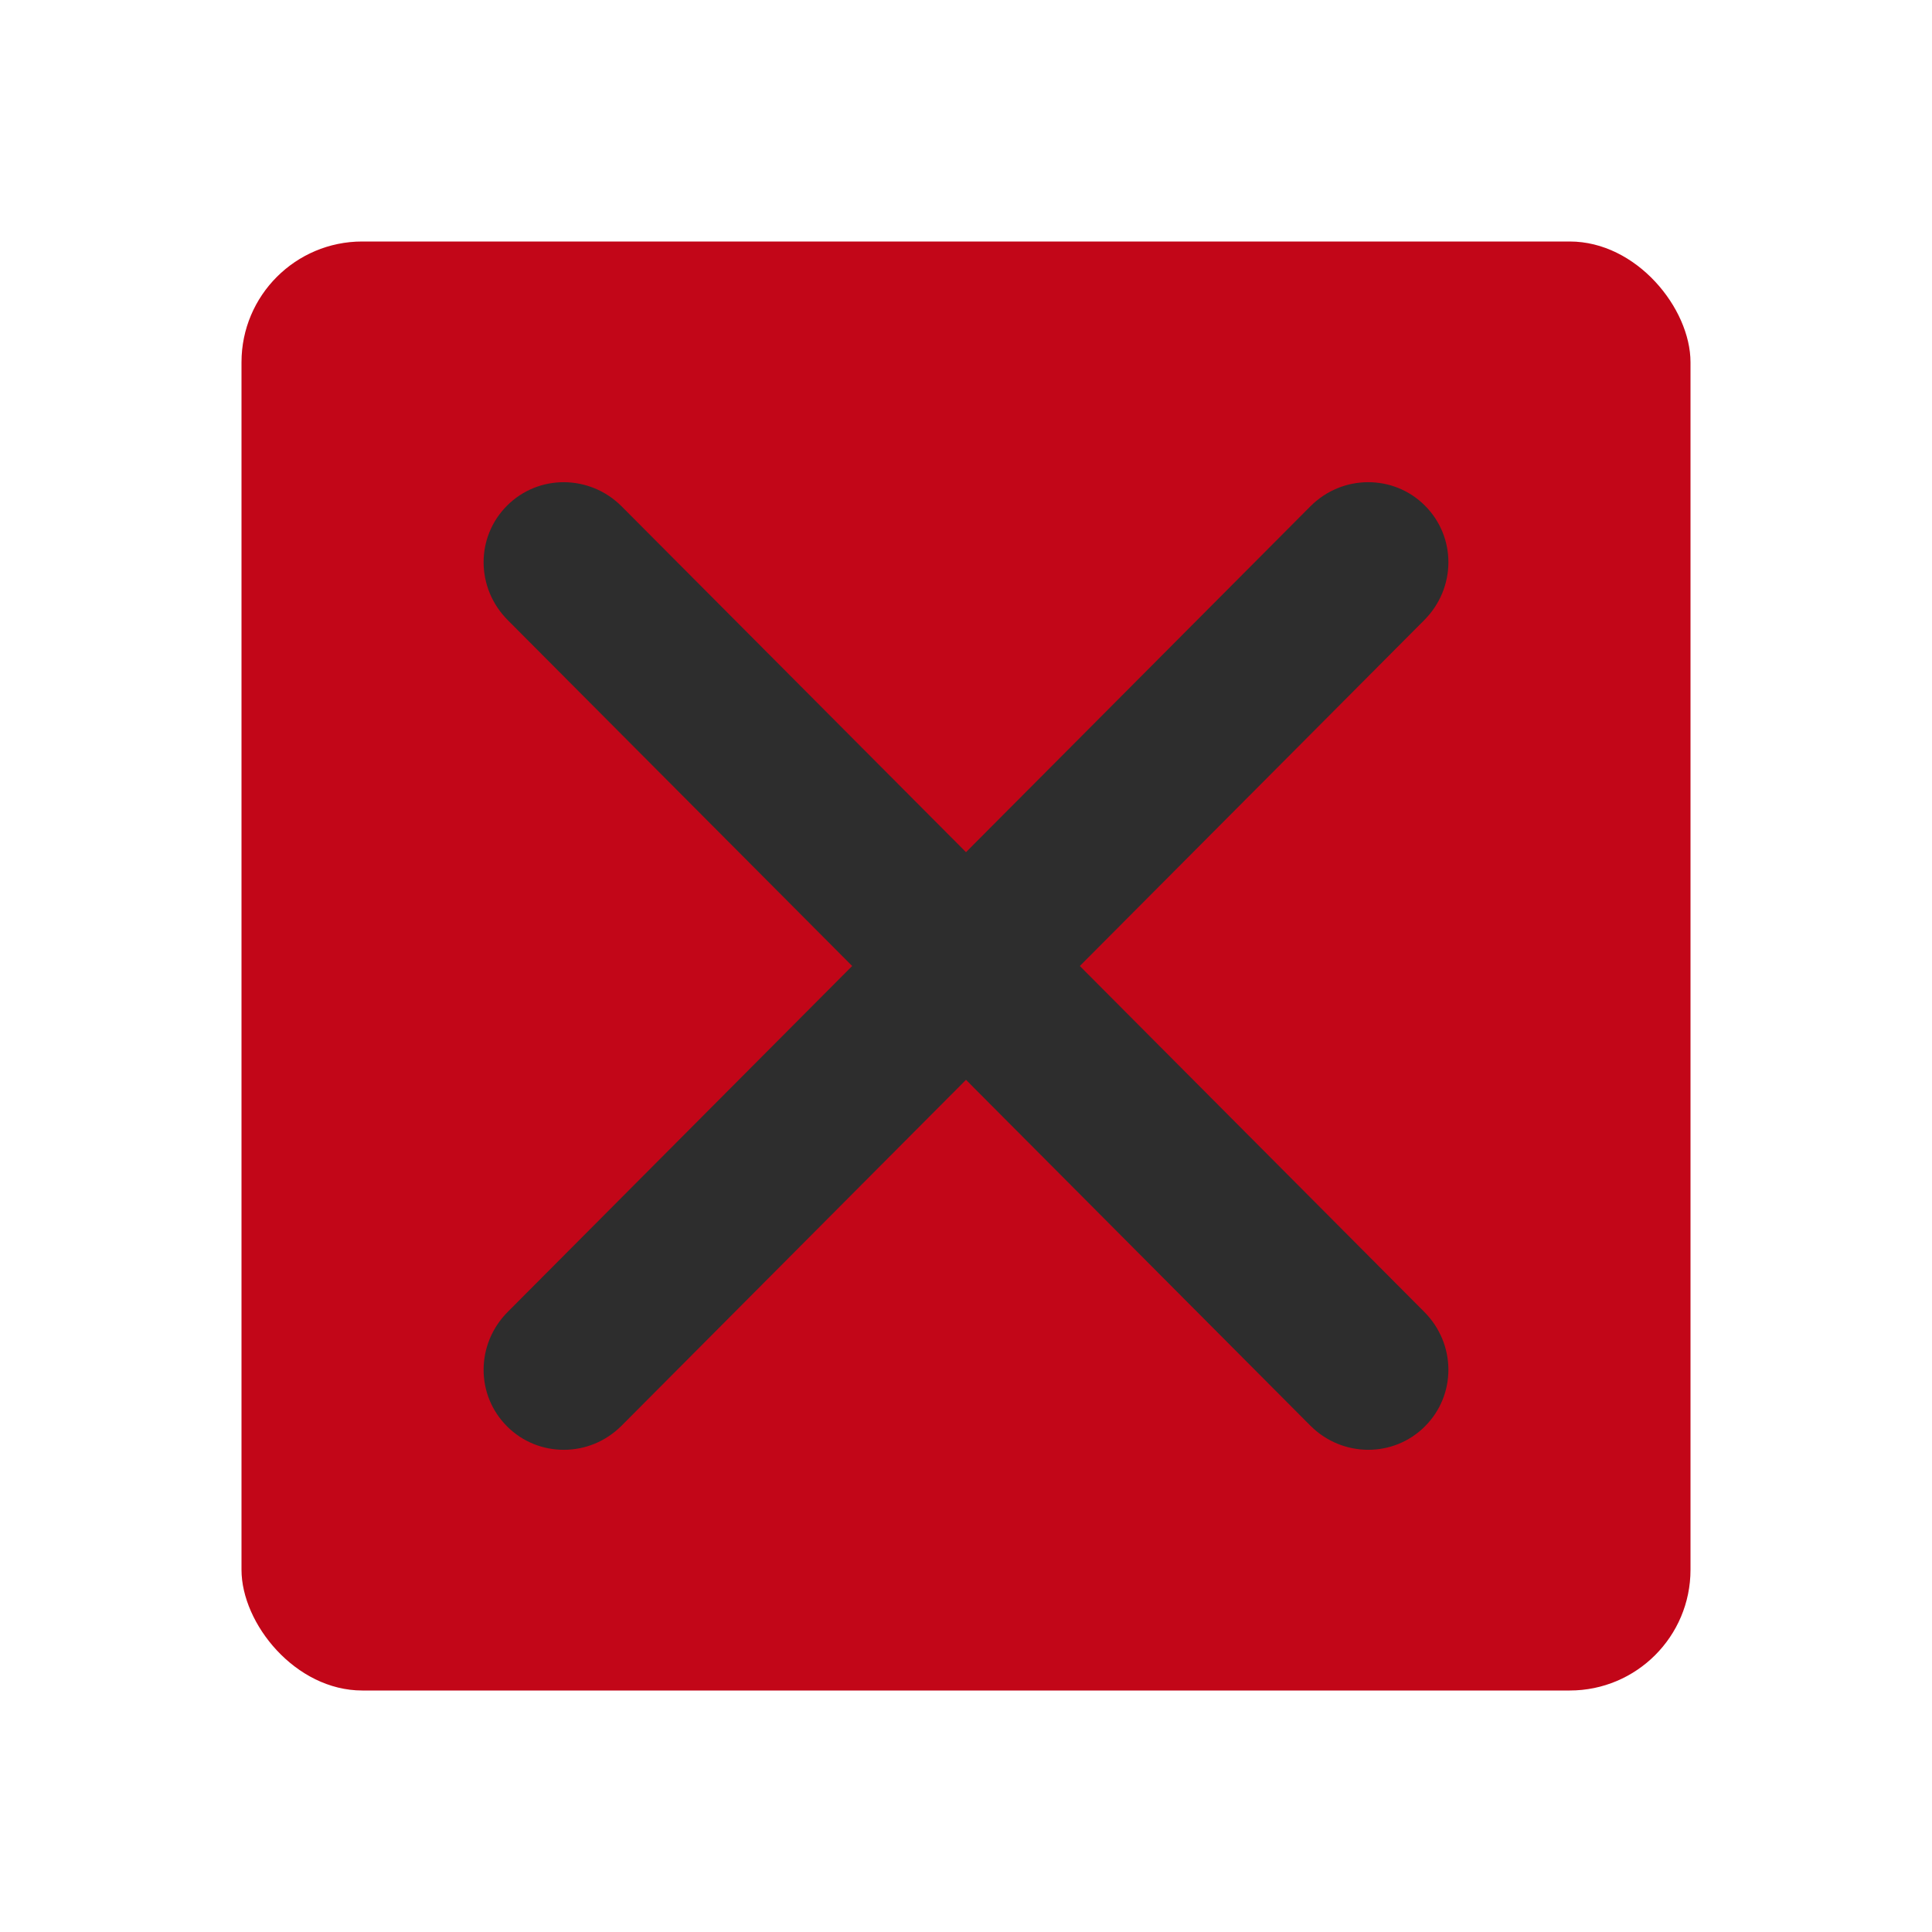 <svg viewBox="0 0 24 24" xmlns="http://www.w3.org/2000/svg"><rect fill="#c20618" height="18" rx="1.5" width="18" x="3" y="3"/><path d="m7.008 5.99c-.257-.001-.513.095-.709.291-.392.392-.388 1.024.008 1.422l4.279 4.297-4.279 4.297c-.396.398-.4 1.03-.008 1.422.196.196.452.292.709.291.257-.001.514-.1.713-.299l4.279-4.297 4.279 4.297c.198.198.456.297.713.299.257.001.513-.095.709-.291.392-.392.388-1.024-.008-1.422l-4.279-4.297 4.279-4.297c.396-.398.4-1.03.008-1.422-.196-.196-.452-.292-.709-.291-.257.001-.514.1-.713.299l-4.279 4.297-4.279-4.297c-.198-.198-.456-.297-.713-.299z" fill="#2d2d2d"/></svg>